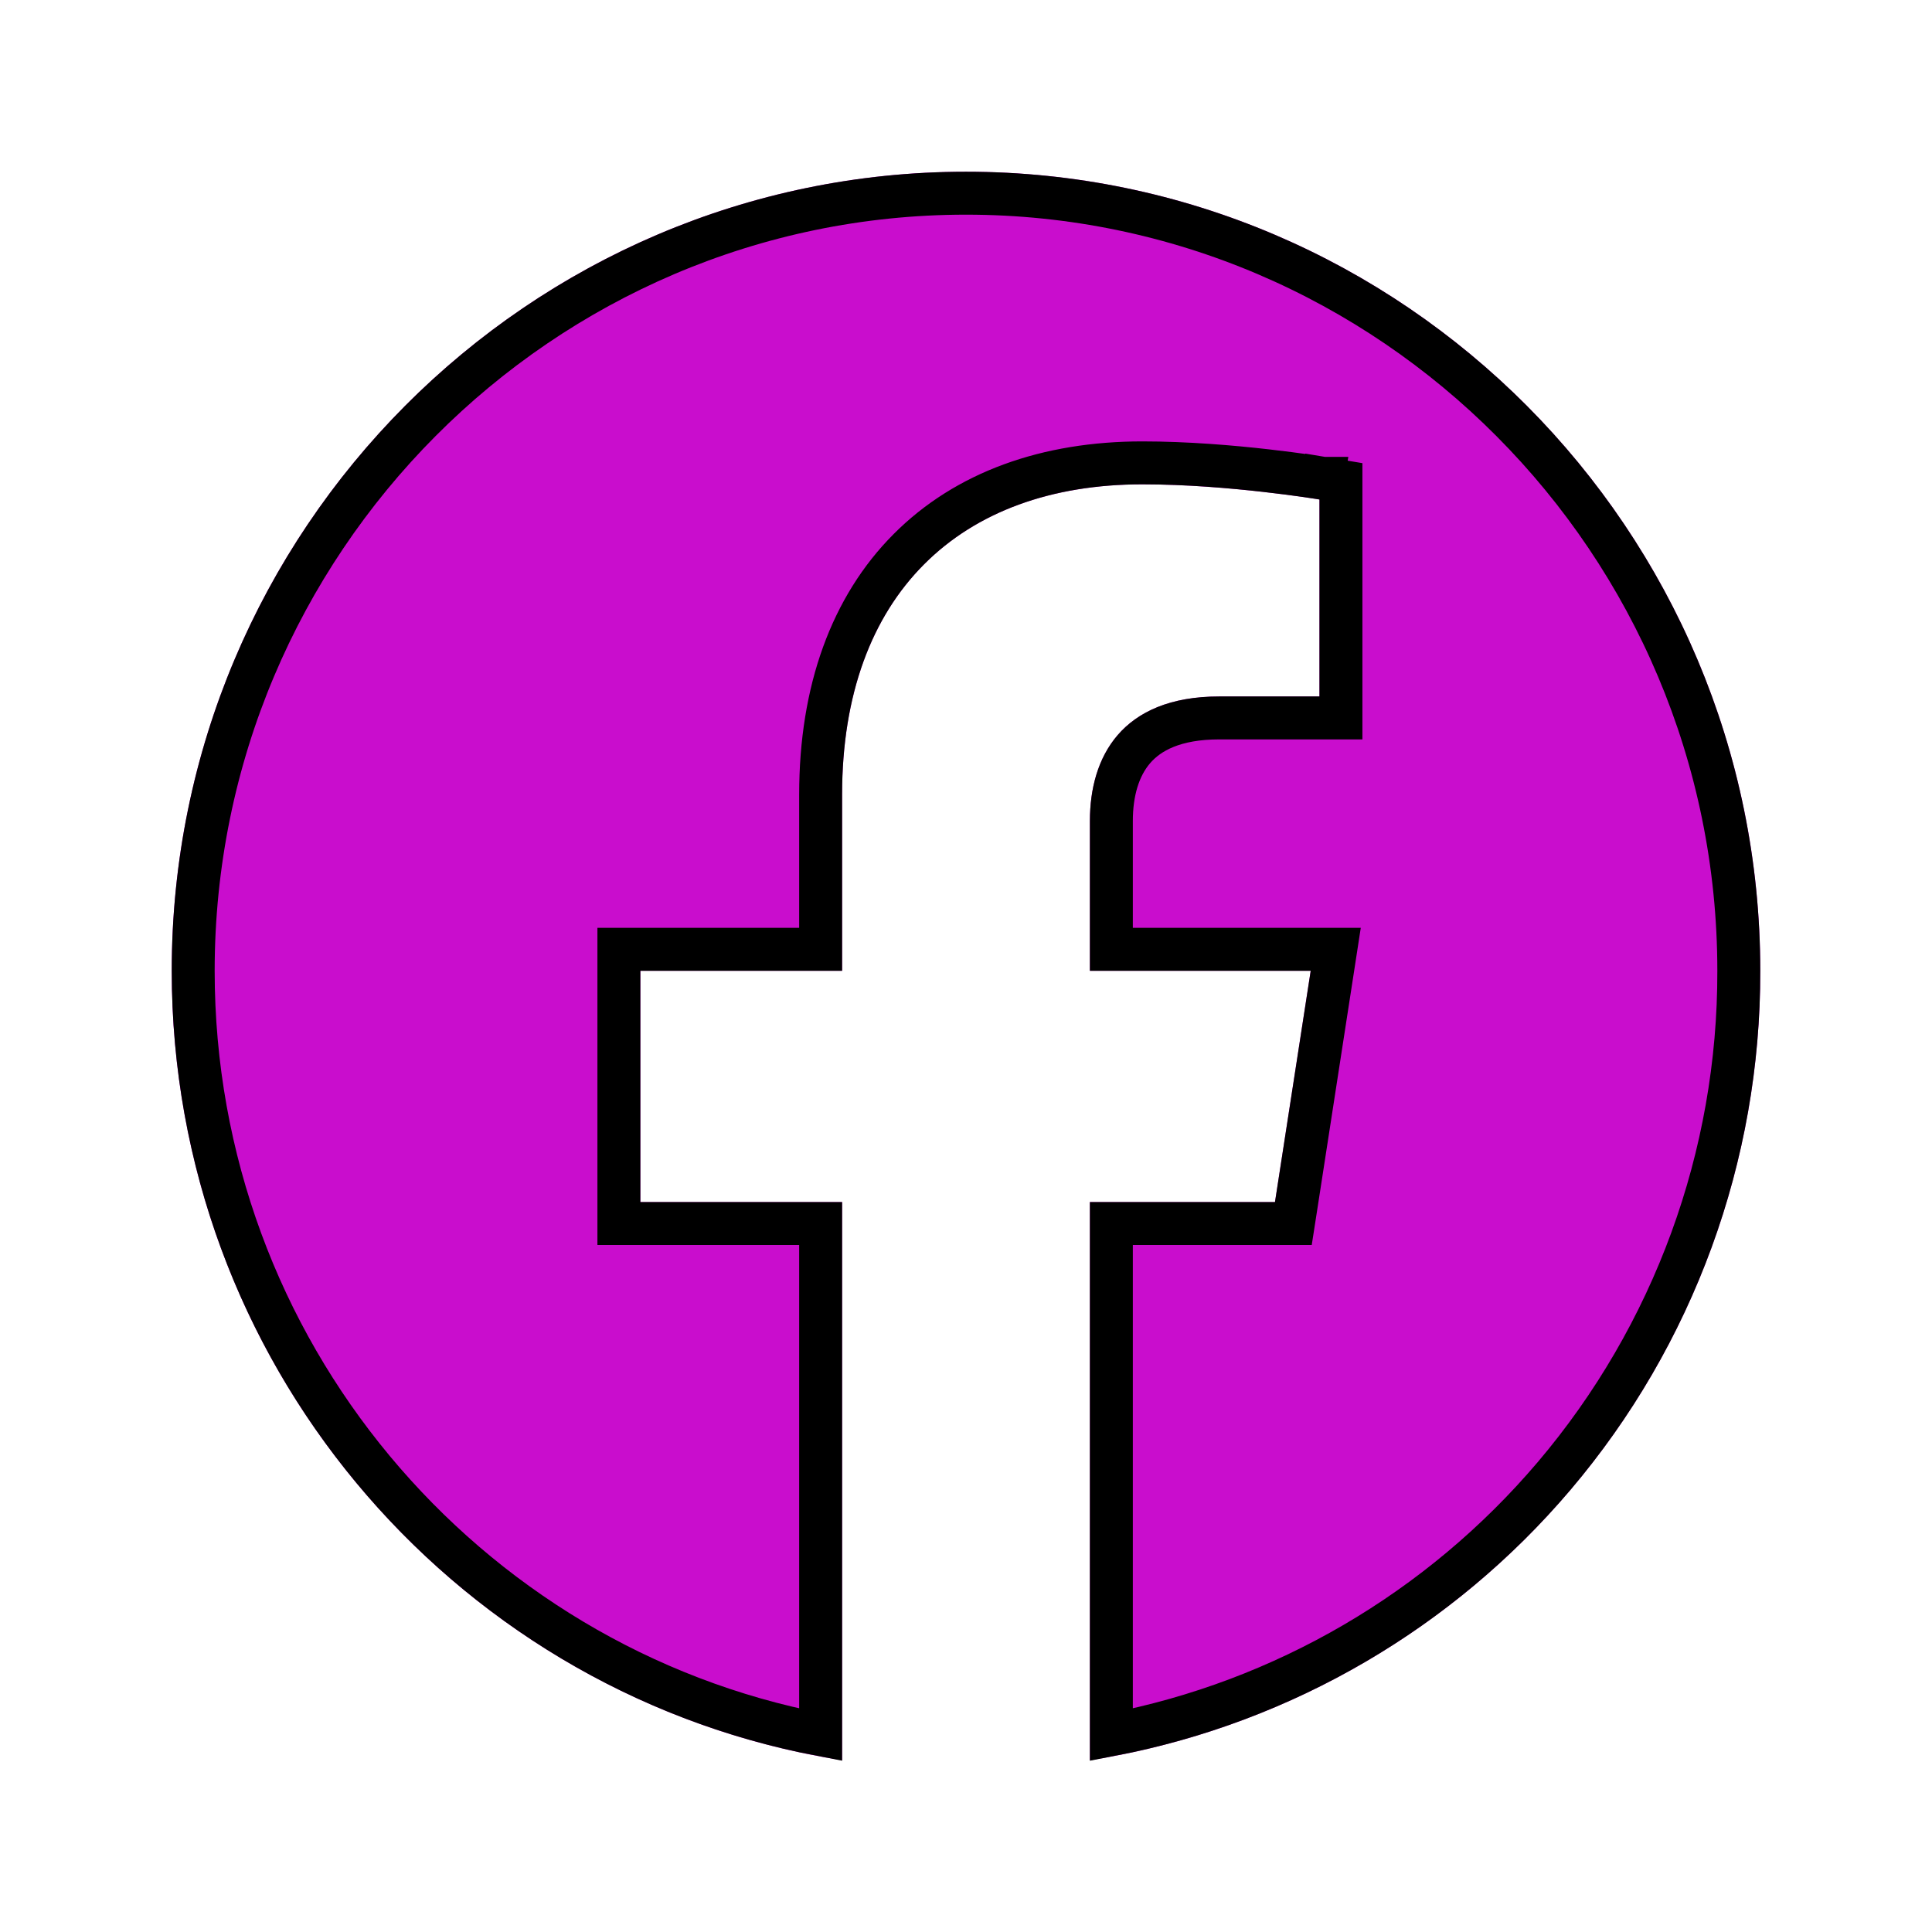 <svg width="45" height="45" viewBox="0 0 45 45" fill="none" xmlns="http://www.w3.org/2000/svg">
<g filter="url(#filter0_d_4_185)">
<path d="M22.5 0C12.325 0 4 8.34 4 18.611C4 27.899 10.771 35.607 19.614 37V23.998H14.915V18.611H19.614V14.507C19.614 9.844 22.37 7.281 26.607 7.281C28.623 7.281 30.733 7.634 30.733 7.634V12.222H28.401C26.108 12.222 25.386 13.652 25.386 15.12V18.611H30.529L29.697 23.998H25.386V37C29.745 36.309 33.715 34.075 36.578 30.703C39.442 27.331 41.01 23.043 41 18.611C41 8.34 32.675 0 22.5 0Z" fill="#C90DCD"/>
<path d="M14.415 23.998V24.498H14.915H19.114V36.405C10.797 34.813 4.5 27.448 4.5 18.611C4.5 8.614 12.603 0.5 22.5 0.5C32.397 0.5 40.5 8.614 40.5 18.611V18.613C40.51 22.925 38.983 27.099 36.197 30.38C33.538 33.511 29.899 35.633 25.886 36.405V24.498H29.697H30.125L30.191 24.074L31.023 18.688L31.112 18.111H30.529H25.886V15.12C25.886 14.459 26.049 13.867 26.412 13.447C26.763 13.041 27.364 12.722 28.401 12.722H30.733H31.233V12.222V7.634V7.211L30.815 7.141L30.733 7.634C30.815 7.141 30.815 7.141 30.815 7.141L30.815 7.141L30.814 7.141L30.813 7.141L30.808 7.14L30.788 7.137L30.715 7.125C30.652 7.115 30.56 7.101 30.443 7.084C30.209 7.05 29.878 7.006 29.482 6.961C28.693 6.871 27.641 6.781 26.607 6.781C24.388 6.781 22.5 7.454 21.168 8.793C19.834 10.131 19.114 12.077 19.114 14.507V18.111H14.915H14.415V18.611V23.998Z" stroke="black"/>
</g>
<defs>
<filter id="filter0_d_4_185" x="0" y="0" width="45" height="45" filterUnits="userSpaceOnUse" color-interpolation-filters="sRGB">
<feFlood flood-opacity="0" result="BackgroundImageFix"/>
<feColorMatrix in="SourceAlpha" type="matrix" values="0 0 0 0 0 0 0 0 0 0 0 0 0 0 0 0 0 0 127 0" result="hardAlpha"/>
<feOffset dy="4"/>
<feGaussianBlur stdDeviation="2"/>
<feComposite in2="hardAlpha" operator="out"/>
<feColorMatrix type="matrix" values="0 0 0 0 0 0 0 0 0 0 0 0 0 0 0 0 0 0 0.25 0"/>
<feBlend mode="normal" in2="BackgroundImageFix" result="effect1_dropShadow_4_185"/>
<feBlend mode="normal" in="SourceGraphic" in2="effect1_dropShadow_4_185" result="shape"/>
</filter>
</defs>
</svg>
